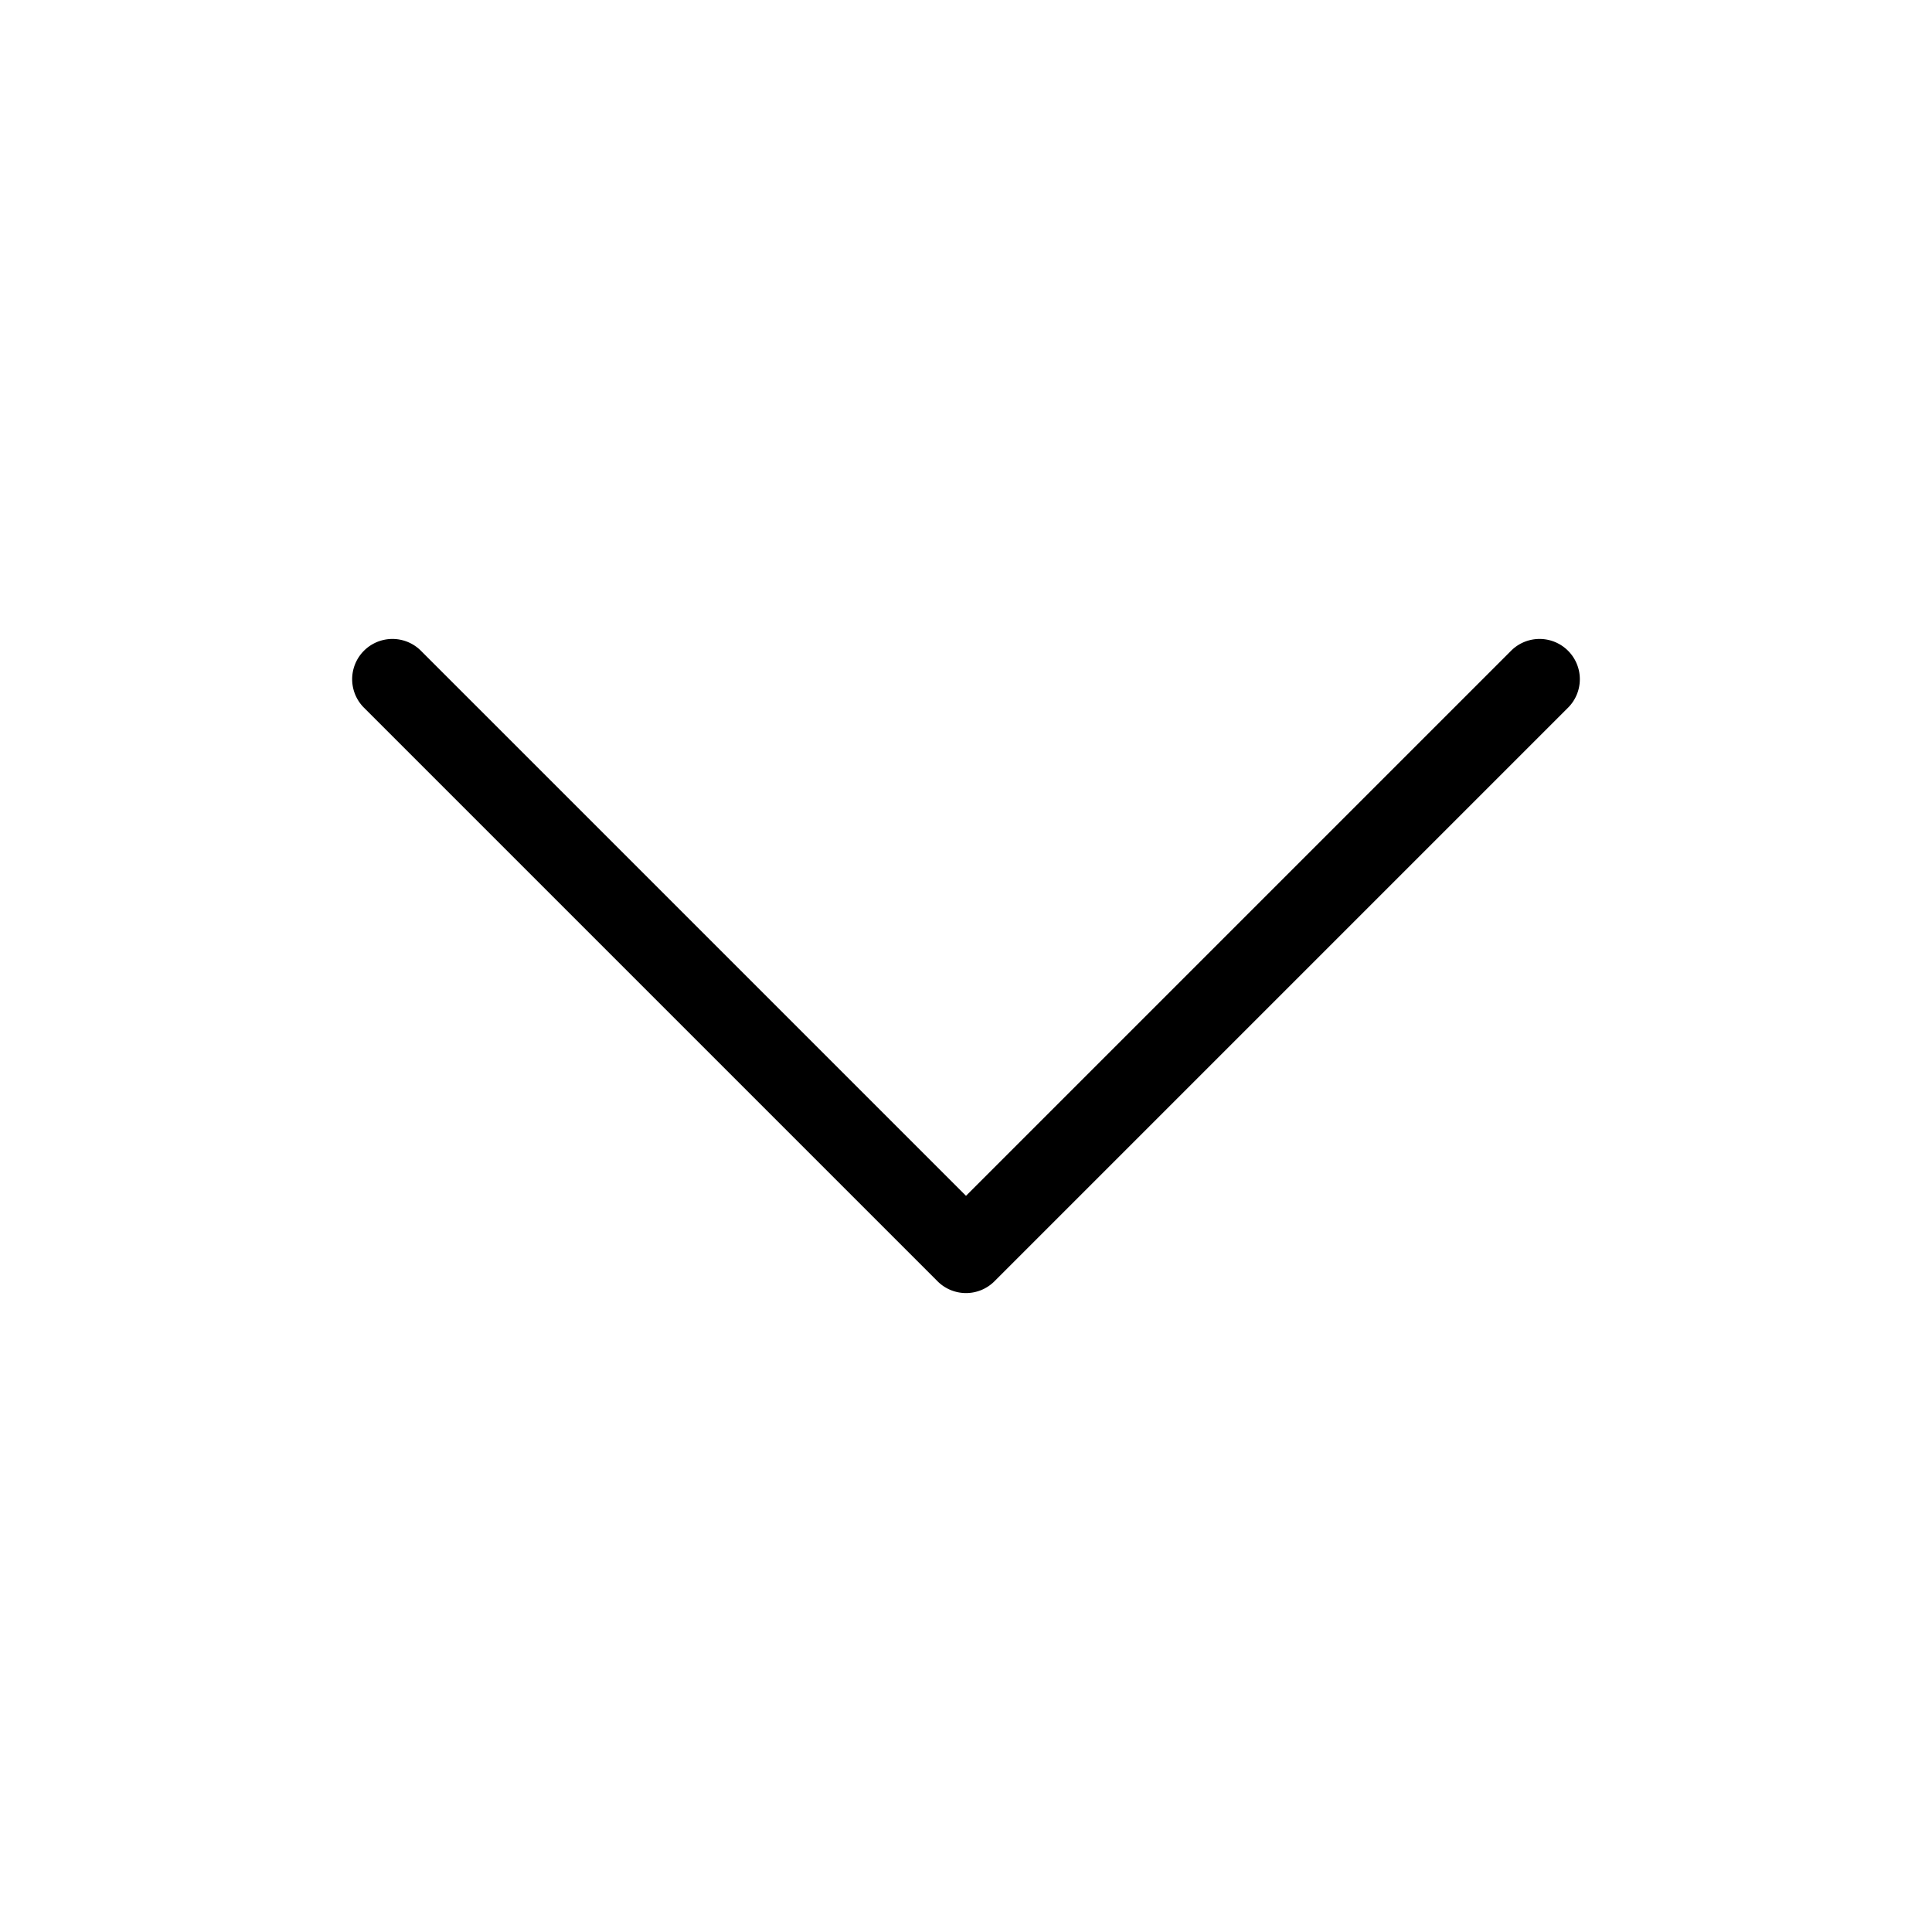 <svg xmlns="http://www.w3.org/2000/svg" width="24" height="24" viewBox="0 0 24 24"><title>DropDown_Arrow.targetsize-24</title><g id="Beschriftung"><path d="M12,16.063a.5.5,0,0,1-.354-.147L4.521,8.791a.5.5,0,0,1,.708-.707L12,14.855l6.771-6.771a.5.5,0,0,1,.708.707l-7.125,7.125A.5.5,0,0,1,12,16.063Z"/></g></svg>